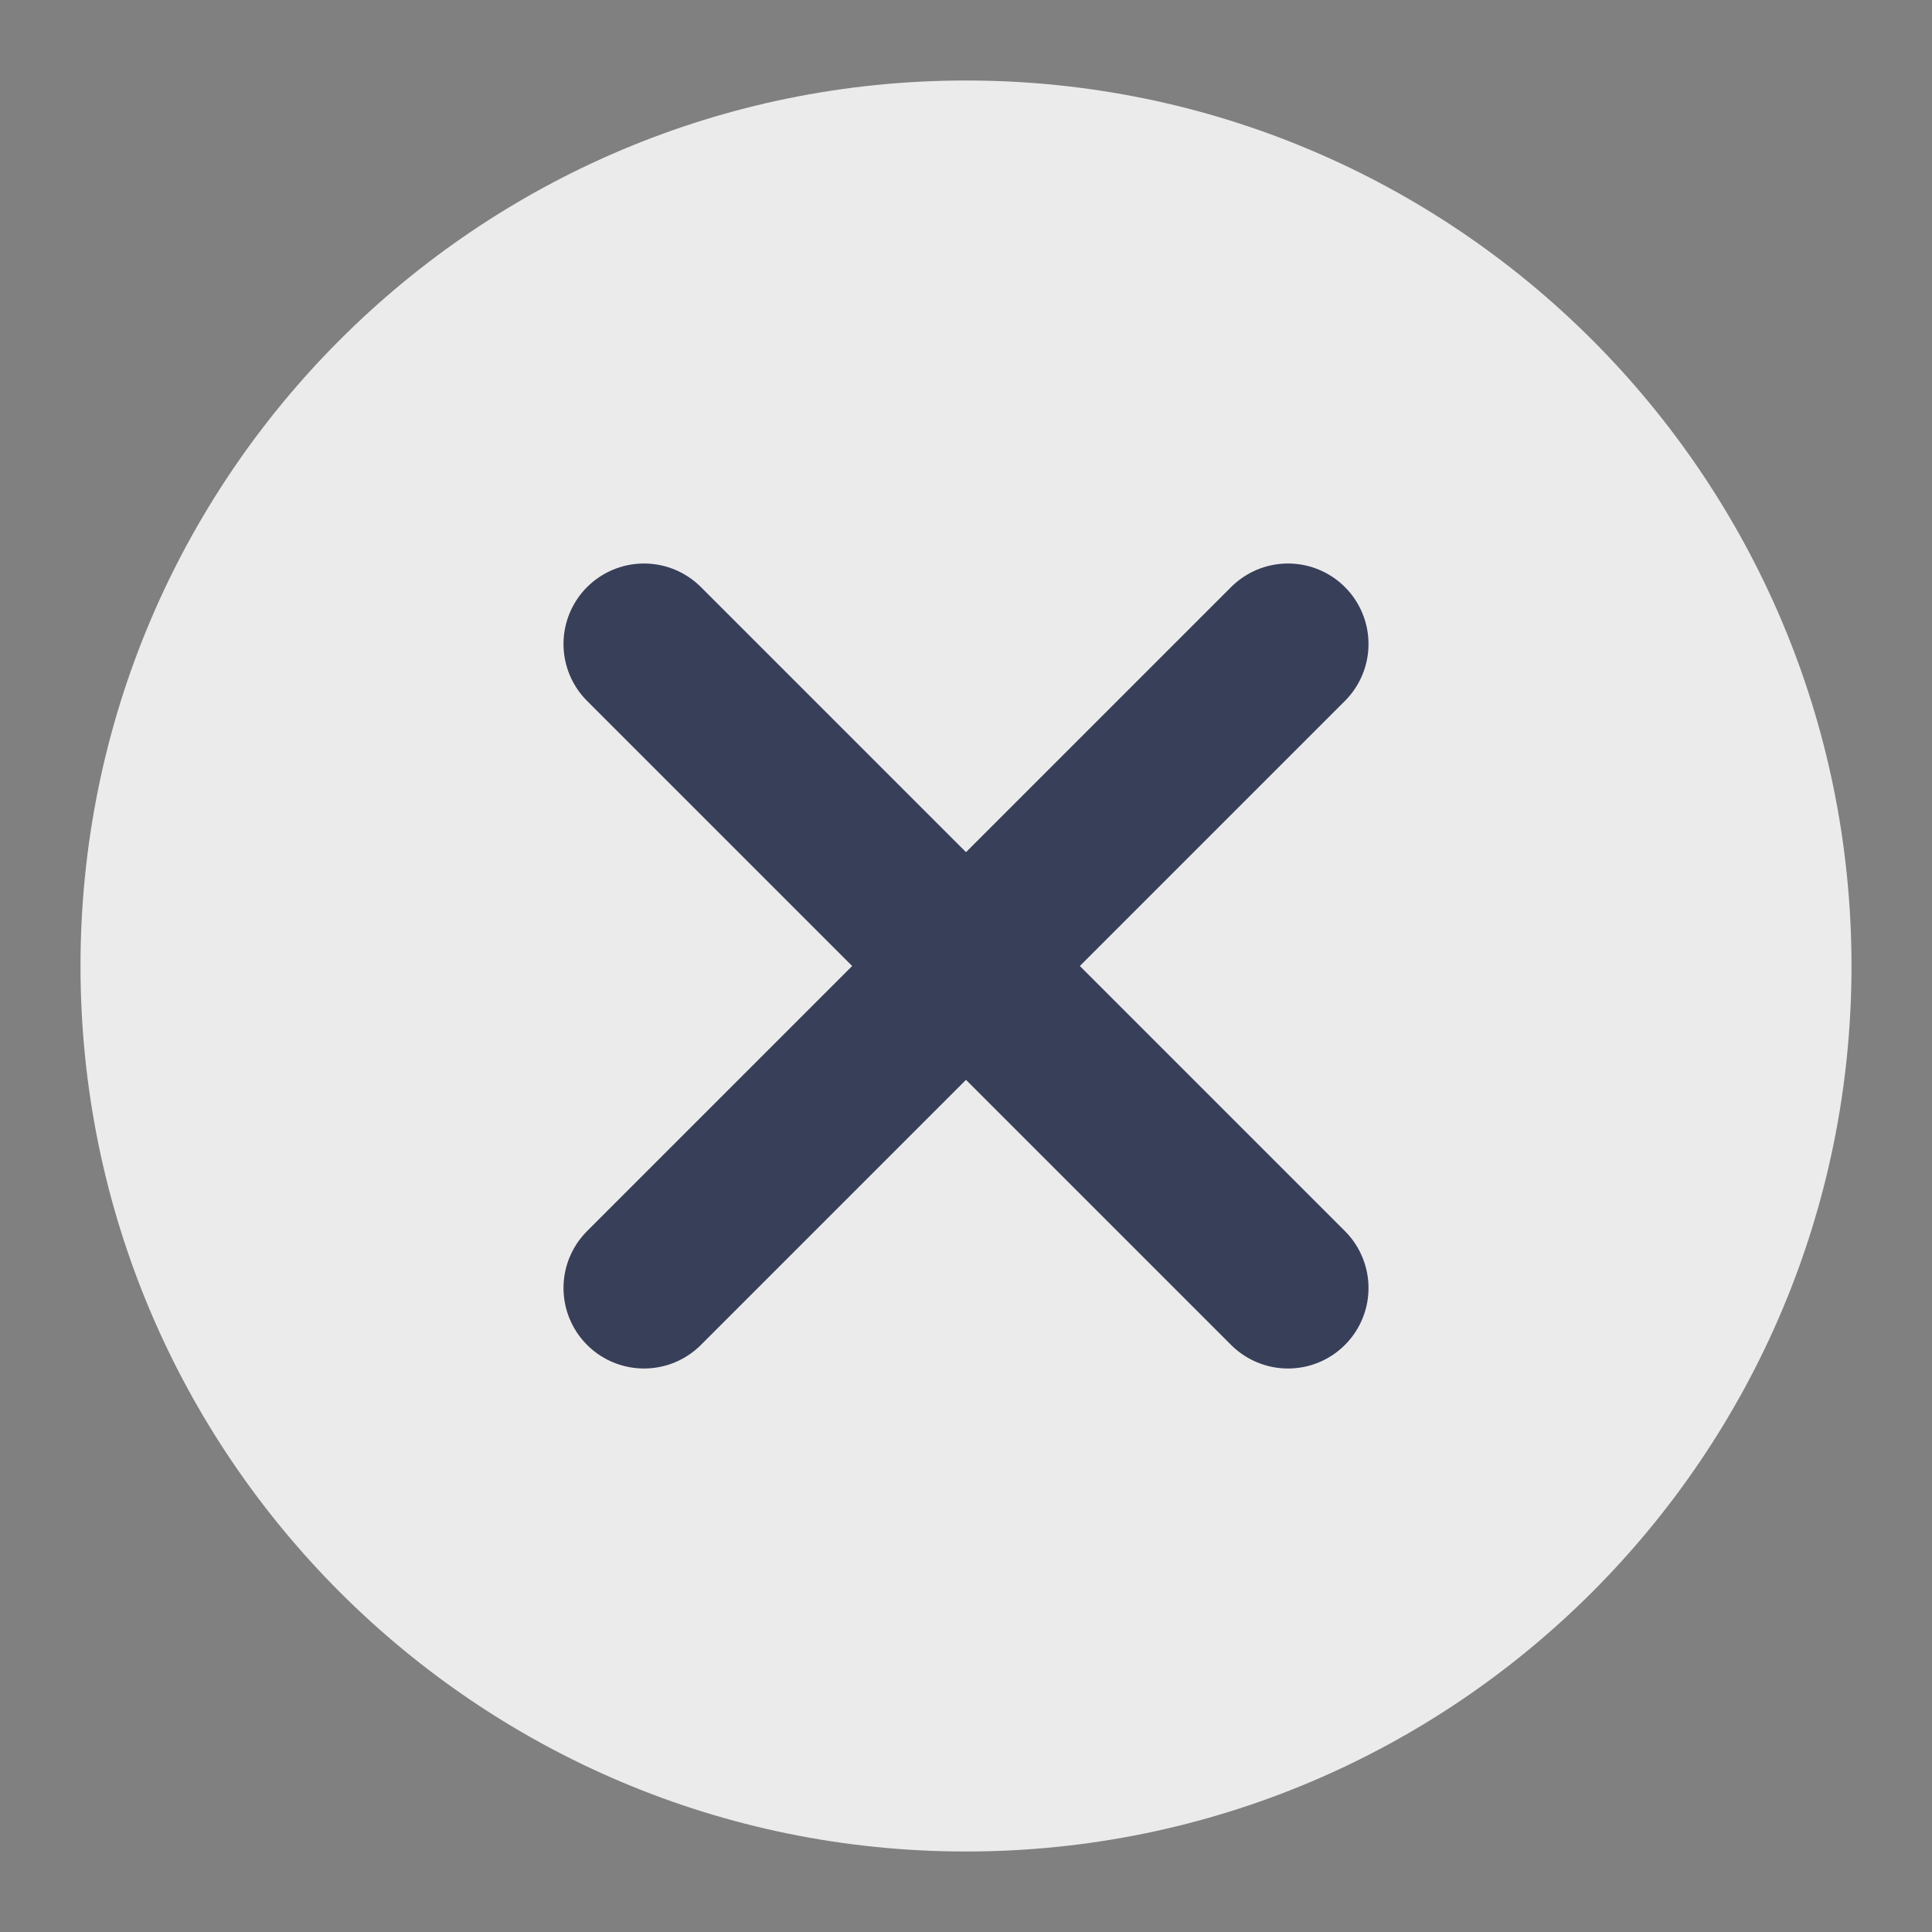 <svg width="24" height="24" viewBox="0 0 24 24" fill="none" xmlns="http://www.w3.org/2000/svg">
  <rect x="0" y="0" width="24" height="24" fill="#808080" stroke="none"/>
  <path
    d="M12 23C18.075 23 23 18.075 23 12C23 5.925 18.075 1 12 1C5.925 1 1 5.925 1 12C1 18.075 5.925 23 12 23Z"
    fill="#EBEBEB" />
  <path d="M16 8L8 16" stroke="#384059" stroke-width="2" stroke-miterlimit="10" stroke-linecap="round"
    stroke-linejoin="round" />
  <path d="M16 16L8 8" stroke="#384059" stroke-width="2" stroke-miterlimit="10" stroke-linecap="round"
    stroke-linejoin="round" />
</svg>
